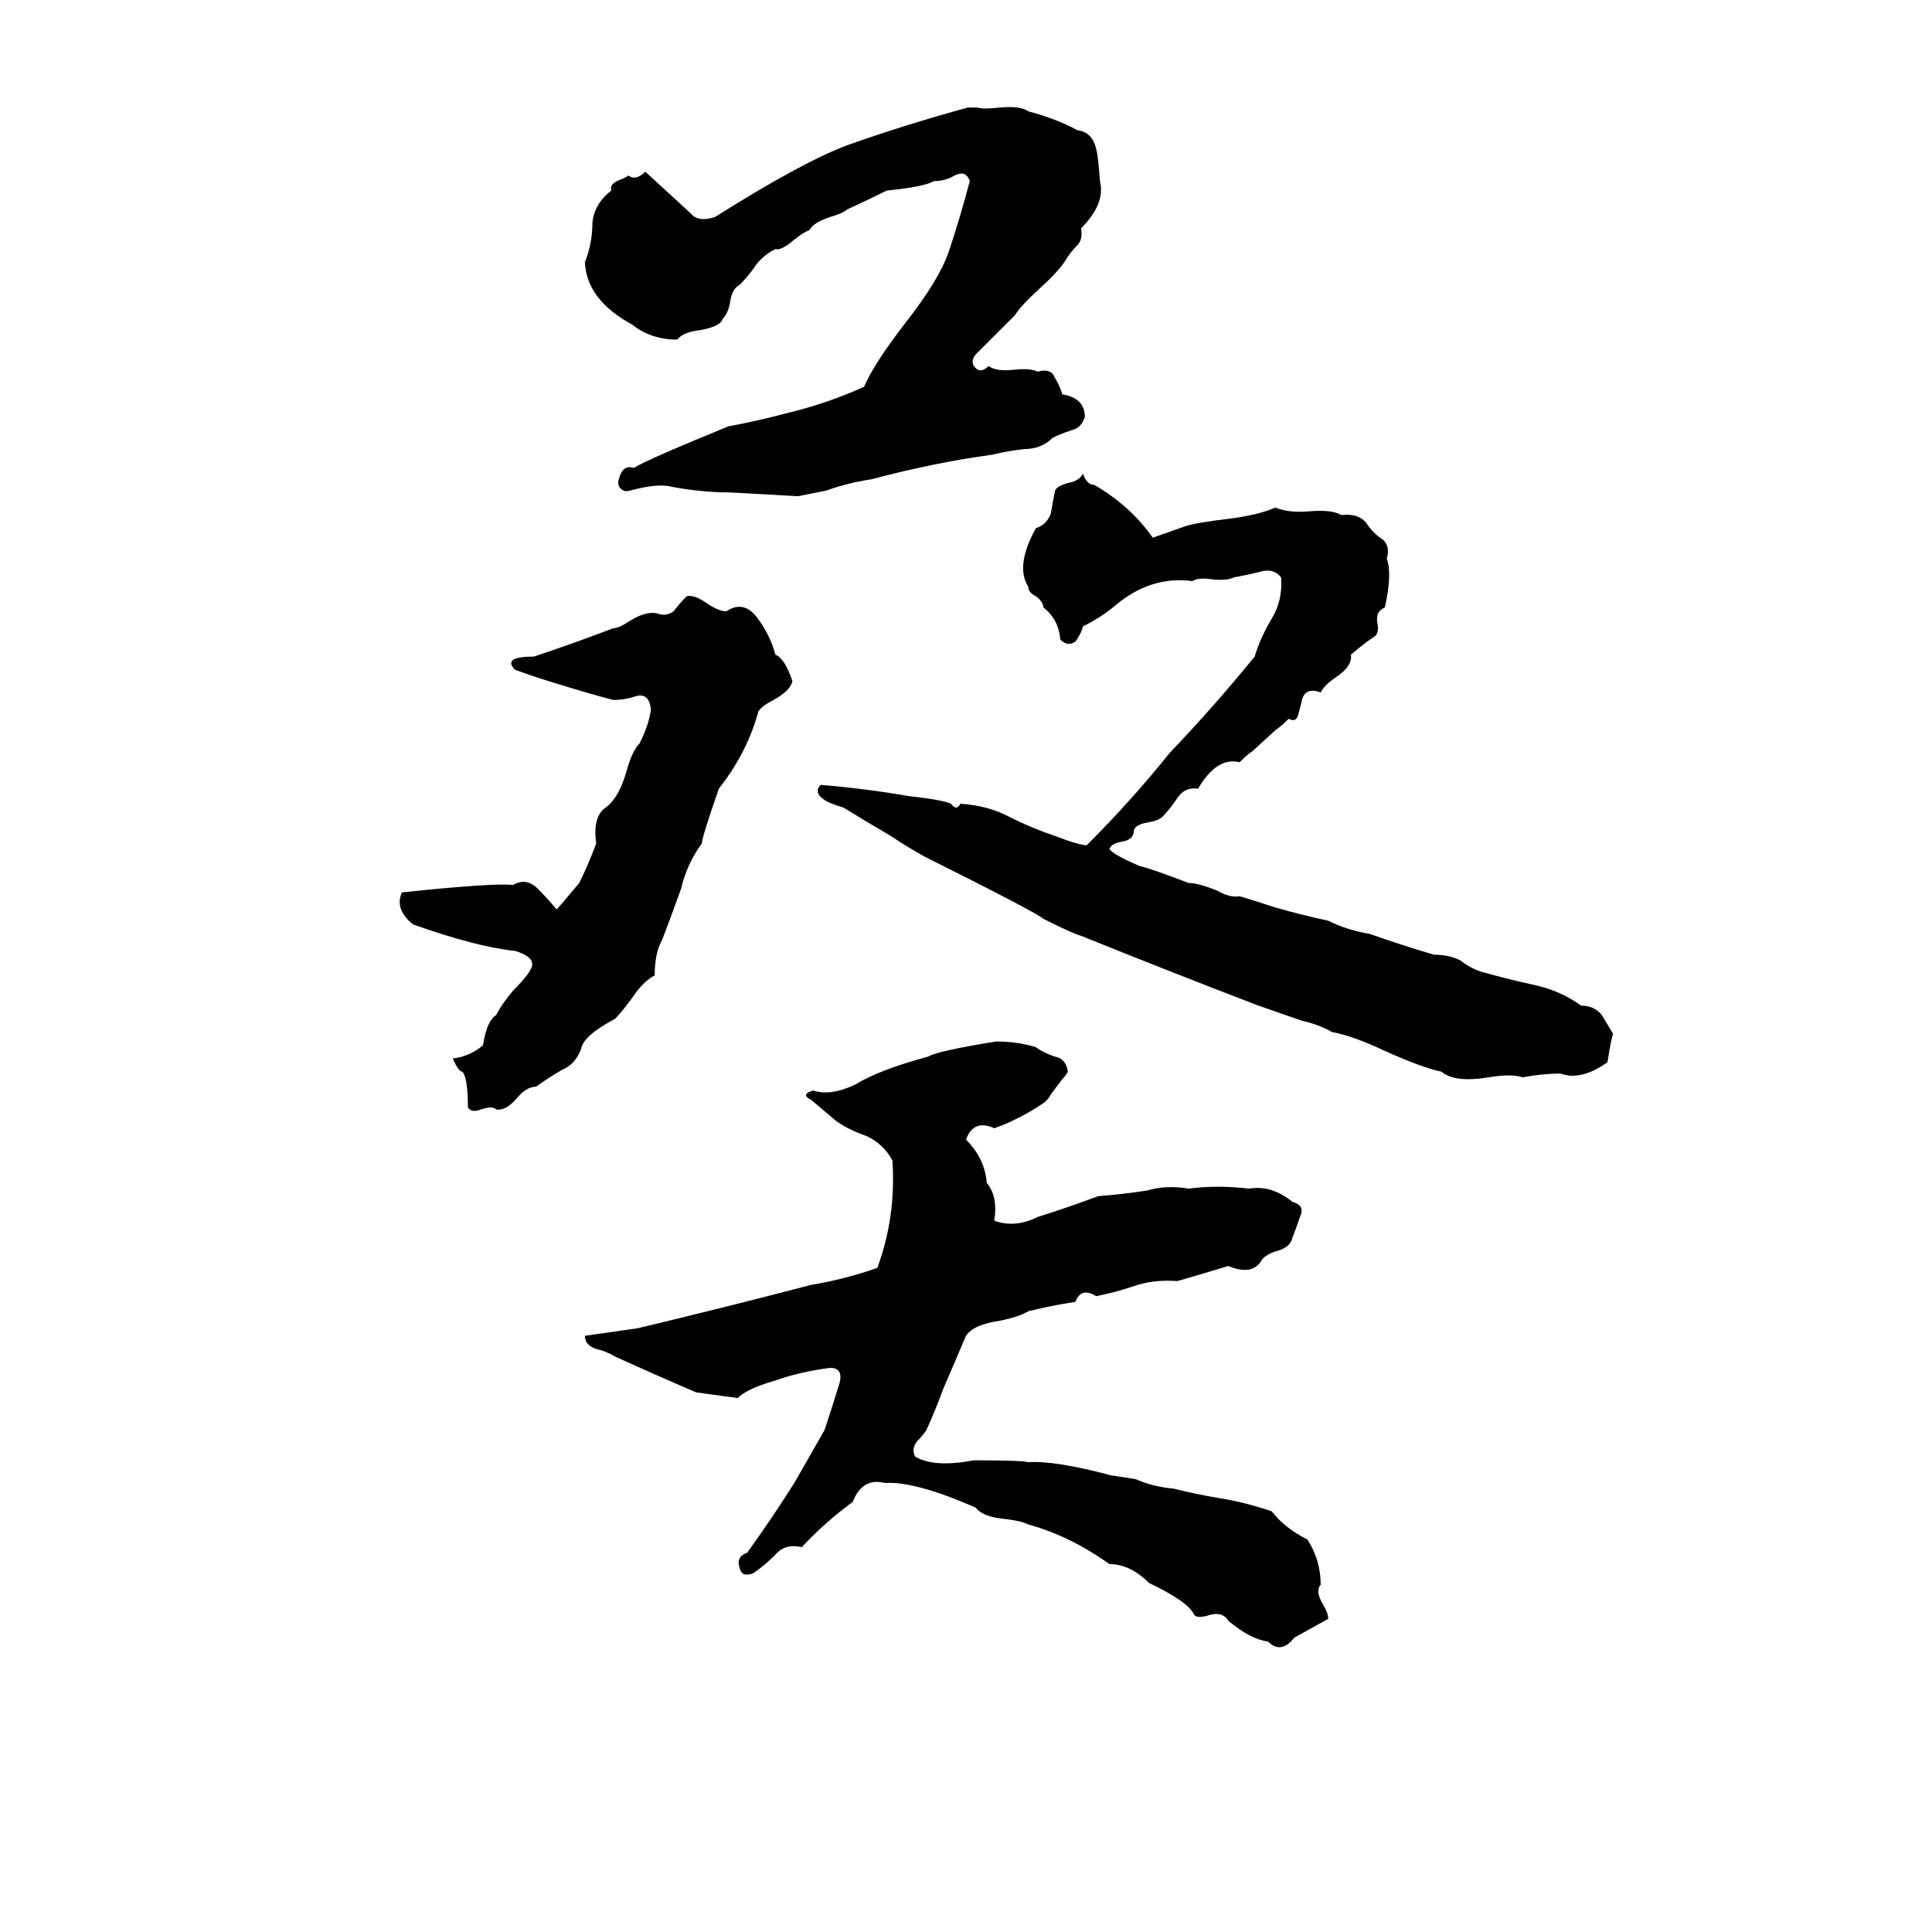 <svg xmlns="http://www.w3.org/2000/svg" viewBox="0 -800 1024 1024">
	<path fill="#000000" d="M423 -537Q405 -538 387 -539Q372 -539 356 -542Q349 -544 334 -540Q331 -539 329 -541Q327 -543 328 -546Q330 -554 336 -552Q342 -556 386 -574Q402 -577 417 -581Q438 -586 458 -595Q463 -607 480 -629Q498 -652 503 -667Q509 -685 514 -704Q512 -710 506 -707Q501 -704 495 -704Q490 -701 470 -699Q460 -694 449 -689Q447 -687 440 -685Q431 -682 429 -678Q426 -677 421 -673Q414 -667 411 -668Q405 -665 401 -660Q397 -654 392 -649Q388 -647 387 -640Q386 -634 383 -631Q382 -627 371 -625Q362 -624 359 -620Q345 -620 335 -628Q311 -641 310 -661Q314 -671 314 -682Q315 -692 324 -699Q323 -702 327 -704Q332 -706 333 -707Q337 -704 342 -709Q354 -698 366 -687Q370 -682 379 -685Q425 -714 449 -723Q480 -734 513 -743H518Q521 -742 530 -743Q541 -744 545 -741Q560 -737 571 -731Q579 -730 581 -721Q582 -718 583 -704Q586 -692 573 -679Q574 -673 571 -670Q568 -667 566 -664Q562 -657 552 -648Q541 -638 538 -633L517 -612Q514 -608 517 -605Q520 -602 524 -606Q528 -603 537 -604Q546 -605 550 -603Q557 -605 559 -600Q562 -595 563 -591Q575 -589 575 -579Q573 -573 568 -572Q562 -570 558 -568Q552 -562 543 -562Q534 -561 526 -559Q496 -555 462 -546Q449 -544 438 -540ZM574 -549Q576 -543 580 -543Q599 -532 611 -515L628 -521Q634 -523 651 -525Q667 -527 676 -531Q683 -528 694 -529Q706 -530 711 -527Q720 -528 724 -523Q728 -517 733 -514Q737 -510 735 -504Q738 -496 734 -478Q729 -476 730 -470Q731 -465 729 -463Q723 -459 716 -453Q717 -447 708 -441Q702 -437 700 -433Q692 -436 690 -429Q690 -428 688 -421Q687 -417 683 -419Q679 -415 676 -413L664 -402Q661 -400 657 -396Q645 -399 635 -382Q628 -383 624 -377Q620 -371 616 -367Q614 -365 608 -364Q602 -363 601 -360Q601 -355 595 -354Q589 -353 588 -350Q590 -347 604 -341Q609 -340 630 -332Q635 -332 645 -328Q652 -324 657 -325Q667 -322 676 -319Q690 -315 704 -312Q714 -307 726 -305Q743 -299 760 -294Q768 -294 774 -291Q779 -287 785 -285Q799 -281 813 -278Q827 -275 838 -267Q845 -267 849 -262Q852 -257 855 -252Q854 -250 852 -237Q838 -227 827 -231Q818 -231 807 -229Q801 -231 789 -229Q771 -226 764 -232Q754 -234 734 -243Q717 -251 706 -253Q699 -257 690 -259L667 -267Q620 -285 573 -304Q569 -305 553 -313Q550 -316 490 -346Q481 -351 472 -357Q460 -364 447 -372Q440 -374 437 -376Q431 -380 435 -384Q459 -382 482 -378Q500 -376 504 -374Q507 -370 509 -374Q524 -373 535 -367Q547 -361 559 -357Q572 -352 576 -352Q600 -376 620 -401Q643 -425 665 -452Q668 -462 674 -472Q680 -482 679 -494Q675 -499 668 -497Q660 -495 654 -494Q650 -492 642 -493Q635 -494 632 -492Q610 -495 591 -479Q584 -473 574 -468Q573 -464 570 -460Q566 -457 562 -461Q561 -472 553 -478Q553 -481 549 -484Q545 -486 545 -489Q538 -500 549 -520Q555 -522 557 -528Q558 -534 559 -539Q559 -542 566 -544Q572 -545 574 -549ZM364 -484Q368 -485 375 -480Q381 -476 385 -476Q394 -482 401 -473Q408 -464 411 -453Q416 -451 420 -439Q419 -434 410 -429Q404 -426 402 -423Q396 -401 381 -382Q372 -356 372 -353Q364 -342 361 -329Q356 -315 351 -302Q347 -295 347 -283Q341 -280 335 -271Q329 -263 326 -260Q309 -251 308 -244Q305 -236 298 -233Q291 -229 284 -224Q279 -224 274 -218Q268 -211 263 -212Q261 -214 255 -212Q250 -210 248 -213Q248 -229 245 -232Q243 -232 240 -239Q249 -240 256 -246Q258 -259 263 -262Q266 -268 272 -275Q281 -284 282 -288Q283 -293 273 -296Q253 -298 219 -310Q209 -318 213 -327Q260 -332 272 -331Q279 -335 285 -329Q290 -324 295 -318Q297 -320 307 -332Q312 -342 316 -353Q314 -367 321 -372Q328 -377 332 -391Q335 -402 339 -406Q344 -416 345 -424Q344 -433 337 -431Q331 -429 325 -429Q310 -433 294 -438Q284 -441 273 -445Q266 -452 283 -452Q304 -459 325 -467Q328 -467 334 -471Q342 -476 348 -475Q353 -473 357 -476Q360 -480 364 -484ZM528 -248Q539 -248 549 -245Q553 -242 559 -240Q565 -239 566 -232Q565 -230 563 -228L557 -220Q556 -218 554 -216Q541 -207 527 -202Q516 -207 512 -196Q522 -186 523 -173Q529 -166 527 -153Q538 -149 550 -155Q566 -160 582 -166Q595 -167 608 -169Q618 -172 630 -170Q645 -172 662 -170Q674 -172 685 -163Q692 -161 689 -155Q687 -149 685 -144Q684 -139 677 -137Q670 -135 668 -131Q663 -124 651 -129Q638 -125 624 -121Q611 -122 600 -118Q591 -115 581 -113Q573 -118 570 -110Q557 -108 545 -105Q540 -102 530 -100Q516 -98 512 -92Q506 -78 500 -64Q496 -53 491 -42Q489 -39 486 -36Q483 -32 485 -28Q495 -22 516 -26Q542 -26 545 -25Q559 -26 589 -18Q596 -17 602 -16Q611 -12 622 -11Q634 -8 646 -6Q659 -4 674 1Q681 10 693 16Q700 27 700 40Q697 43 701 50Q704 55 704 58Q695 63 686 68Q679 77 672 70Q663 69 651 59Q648 54 641 56Q635 58 633 56Q630 49 609 39Q599 29 588 29Q567 14 545 8Q541 6 532 5Q521 4 517 -1Q485 -15 469 -14Q457 -17 452 -4Q437 7 425 20Q416 18 411 24Q405 30 399 34Q393 36 392 31Q390 25 396 23Q409 5 421 -14Q429 -28 437 -42Q441 -54 445 -67Q447 -75 440 -75Q424 -73 410 -68Q396 -64 391 -59L369 -62Q348 -71 326 -81Q321 -84 316 -85Q310 -87 310 -92Q324 -94 338 -96Q384 -107 430 -119Q448 -122 465 -128Q475 -155 473 -185Q468 -194 459 -198Q450 -201 443 -206Q437 -211 430 -217Q424 -220 431 -222Q440 -219 453 -225Q466 -233 492 -240Q497 -243 528 -248Z"/>
</svg>